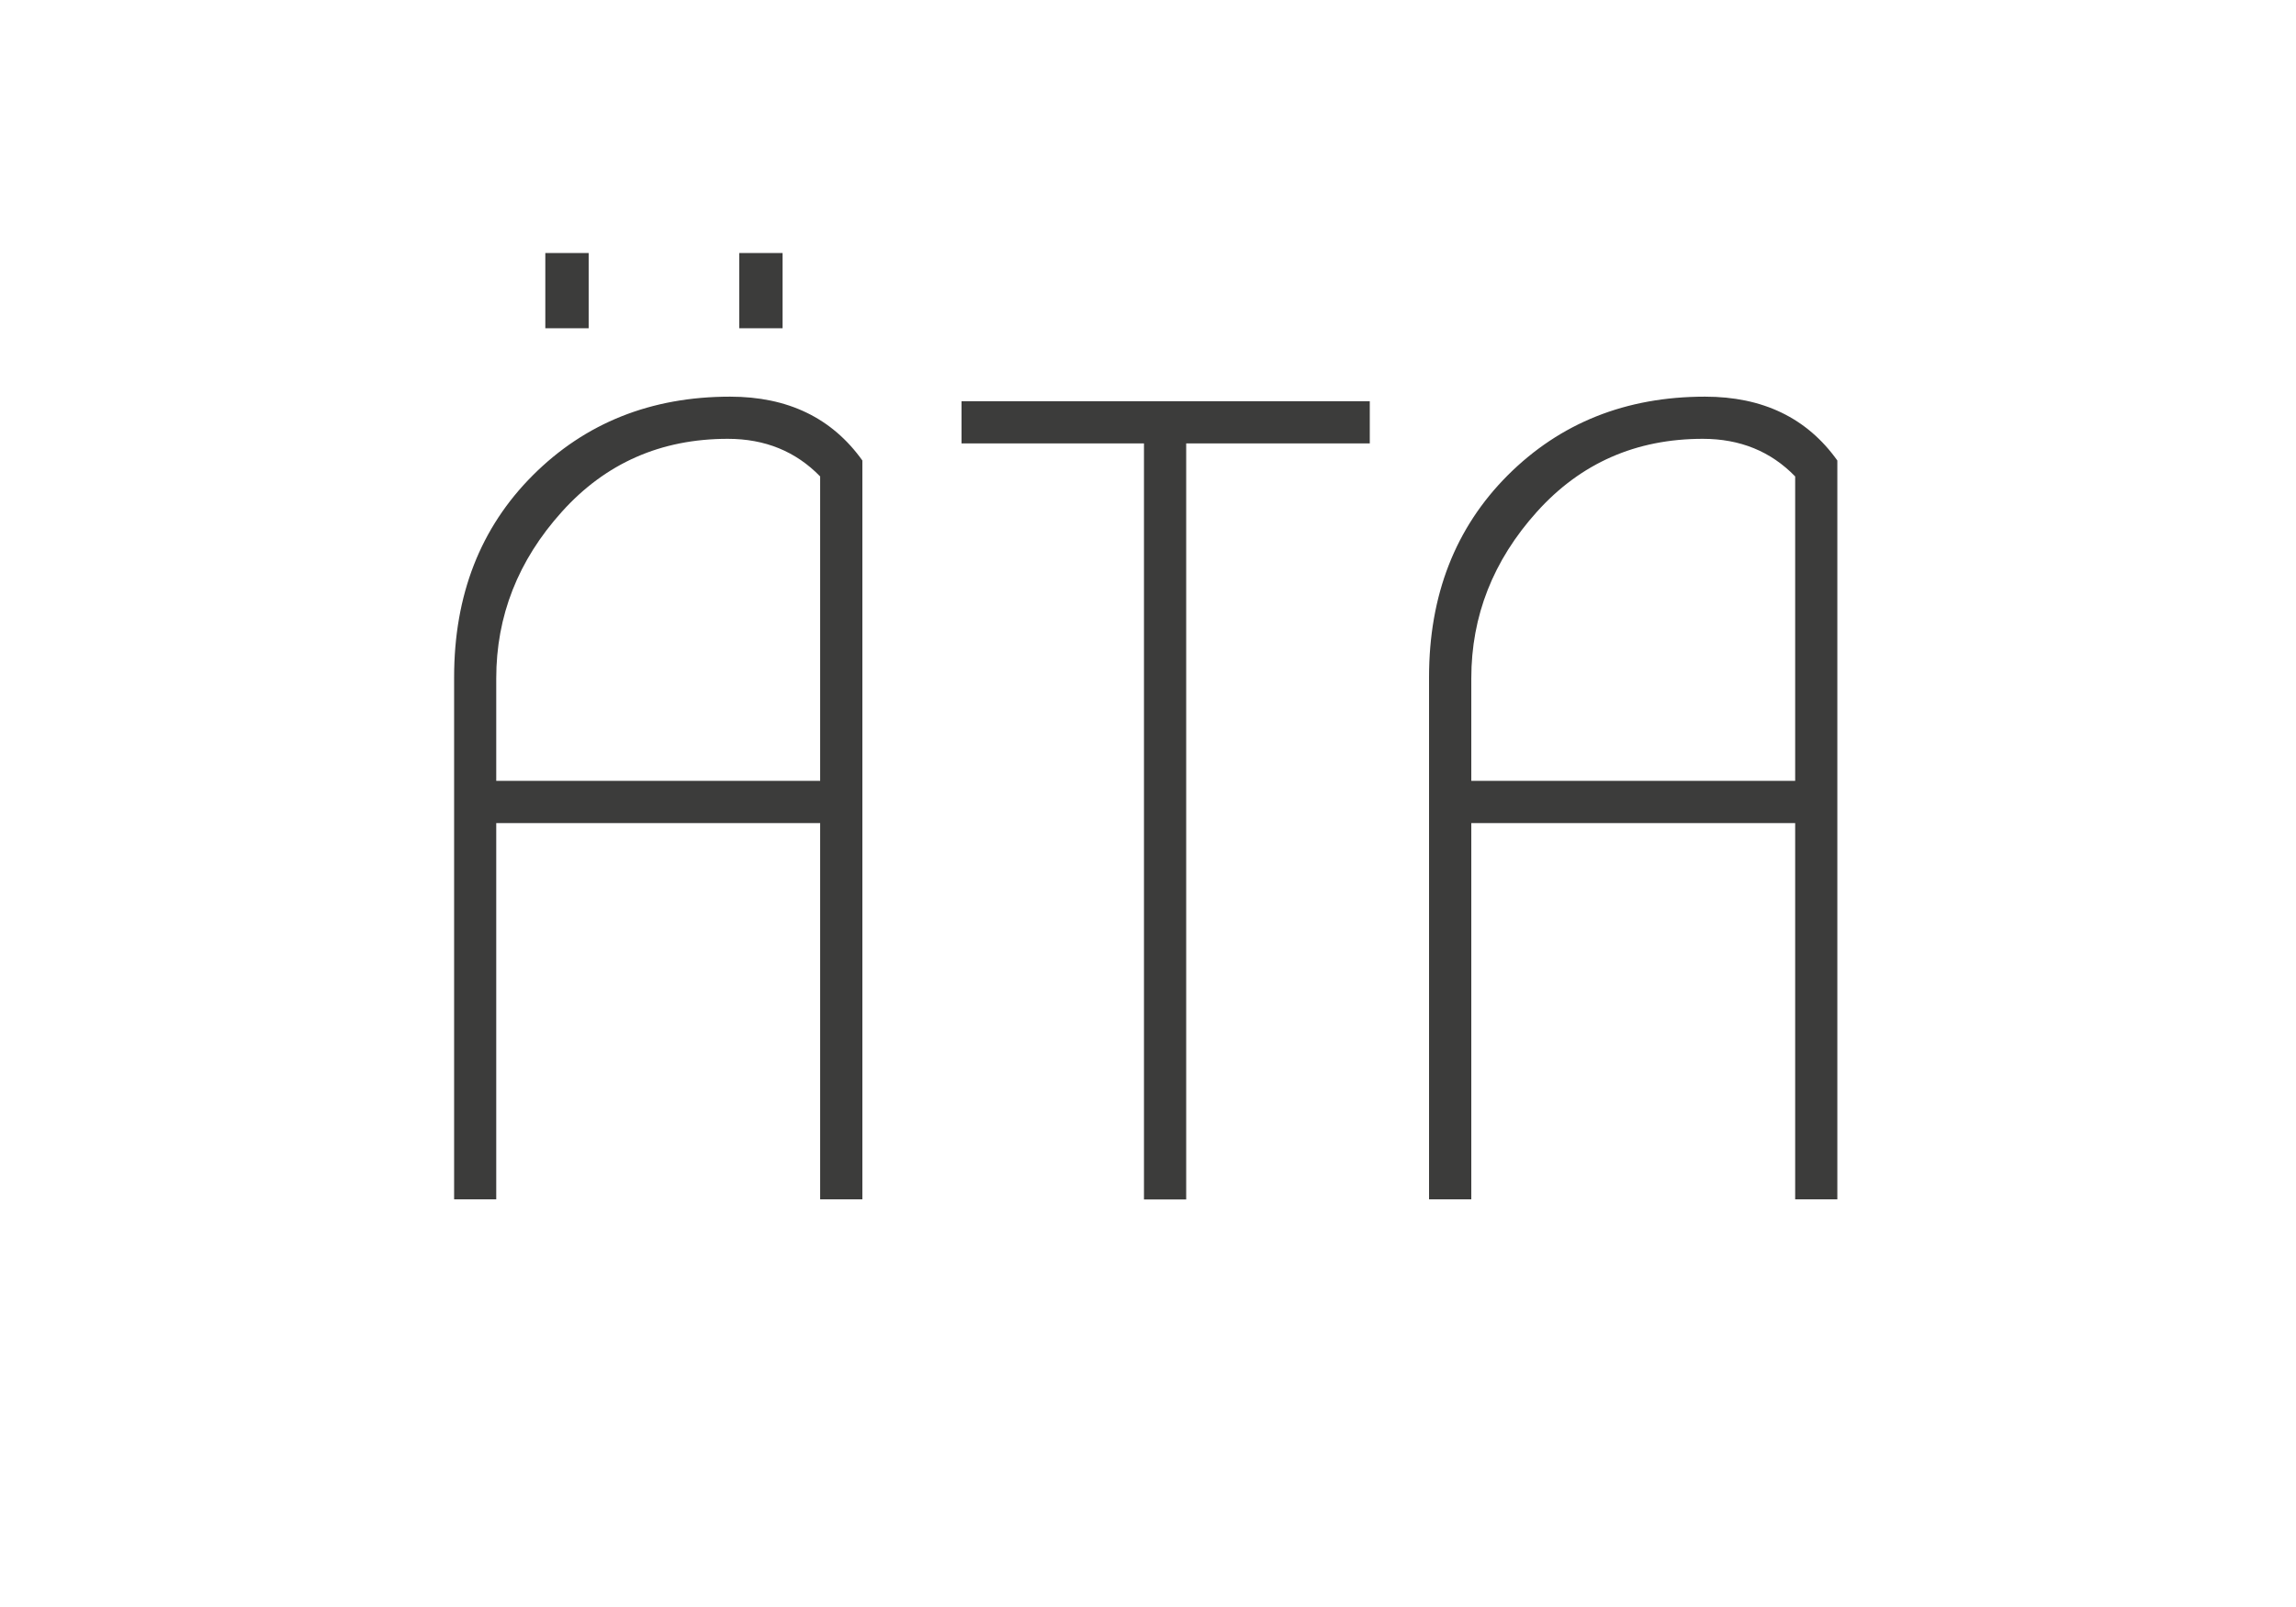 <?xml version="1.0" encoding="utf-8"?>
<!-- Generator: Adobe Illustrator 15.0.2, SVG Export Plug-In . SVG Version: 6.00 Build 0)  -->
<!DOCTYPE svg PUBLIC "-//W3C//DTD SVG 1.1//EN" "http://www.w3.org/Graphics/SVG/1.1/DTD/svg11.dtd">
<svg version="1.1" id="Lager_1" xmlns="http://www.w3.org/2000/svg" xmlns:xlink="http://www.w3.org/1999/xlink" x="0px" y="0px"
	 width="48.512px" height="33.953px" viewBox="0 0 48.512 33.953" enable-background="new 0 0 48.512 33.953" xml:space="preserve">
<g>
	<rect x="0" fill="#FFFFFF" enable-background="new    " width="48.512" height="33.953"/>
	<g>
		<path fill="#3C3C3B" d="M18.221,9.731v15.613h-0.892v-7.951h-6.844v7.951H9.595V14.31c0-1.734,0.554-3.157,1.663-4.266
			c1.108-1.107,2.498-1.662,4.168-1.662C16.646,8.382,17.578,8.831,18.221,9.731z M17.329,16.501v-6.433
			c-0.515-0.53-1.165-0.795-1.952-0.795c-1.414,0-2.582,0.515-3.506,1.542c-0.925,1.027-1.386,2.201-1.386,3.518v2.168H17.329z
			 M11.522,5.346h0.916v1.591h-0.916V5.346z M15.619,5.346h0.916v1.591h-0.916V5.346z"/>
		<path fill="#3C3C3B" d="M25.063,25.346h-0.892V9.37h-3.855V8.478h8.626V9.37h-3.879V25.346z"/>
		<path fill="#3C3C3B" d="M38.821,9.731v15.613H37.93v-7.951h-6.843v7.951h-0.893V14.31c0-1.734,0.556-3.157,1.662-4.266
			c1.109-1.107,2.498-1.662,4.169-1.662C37.246,8.382,38.179,8.831,38.821,9.731z M37.93,16.501v-6.433
			c-0.514-0.53-1.164-0.795-1.951-0.795c-1.414,0-2.582,0.515-3.506,1.542s-1.386,2.201-1.386,3.518v2.168H37.93z"/>
	</g>
</g>
</svg>
